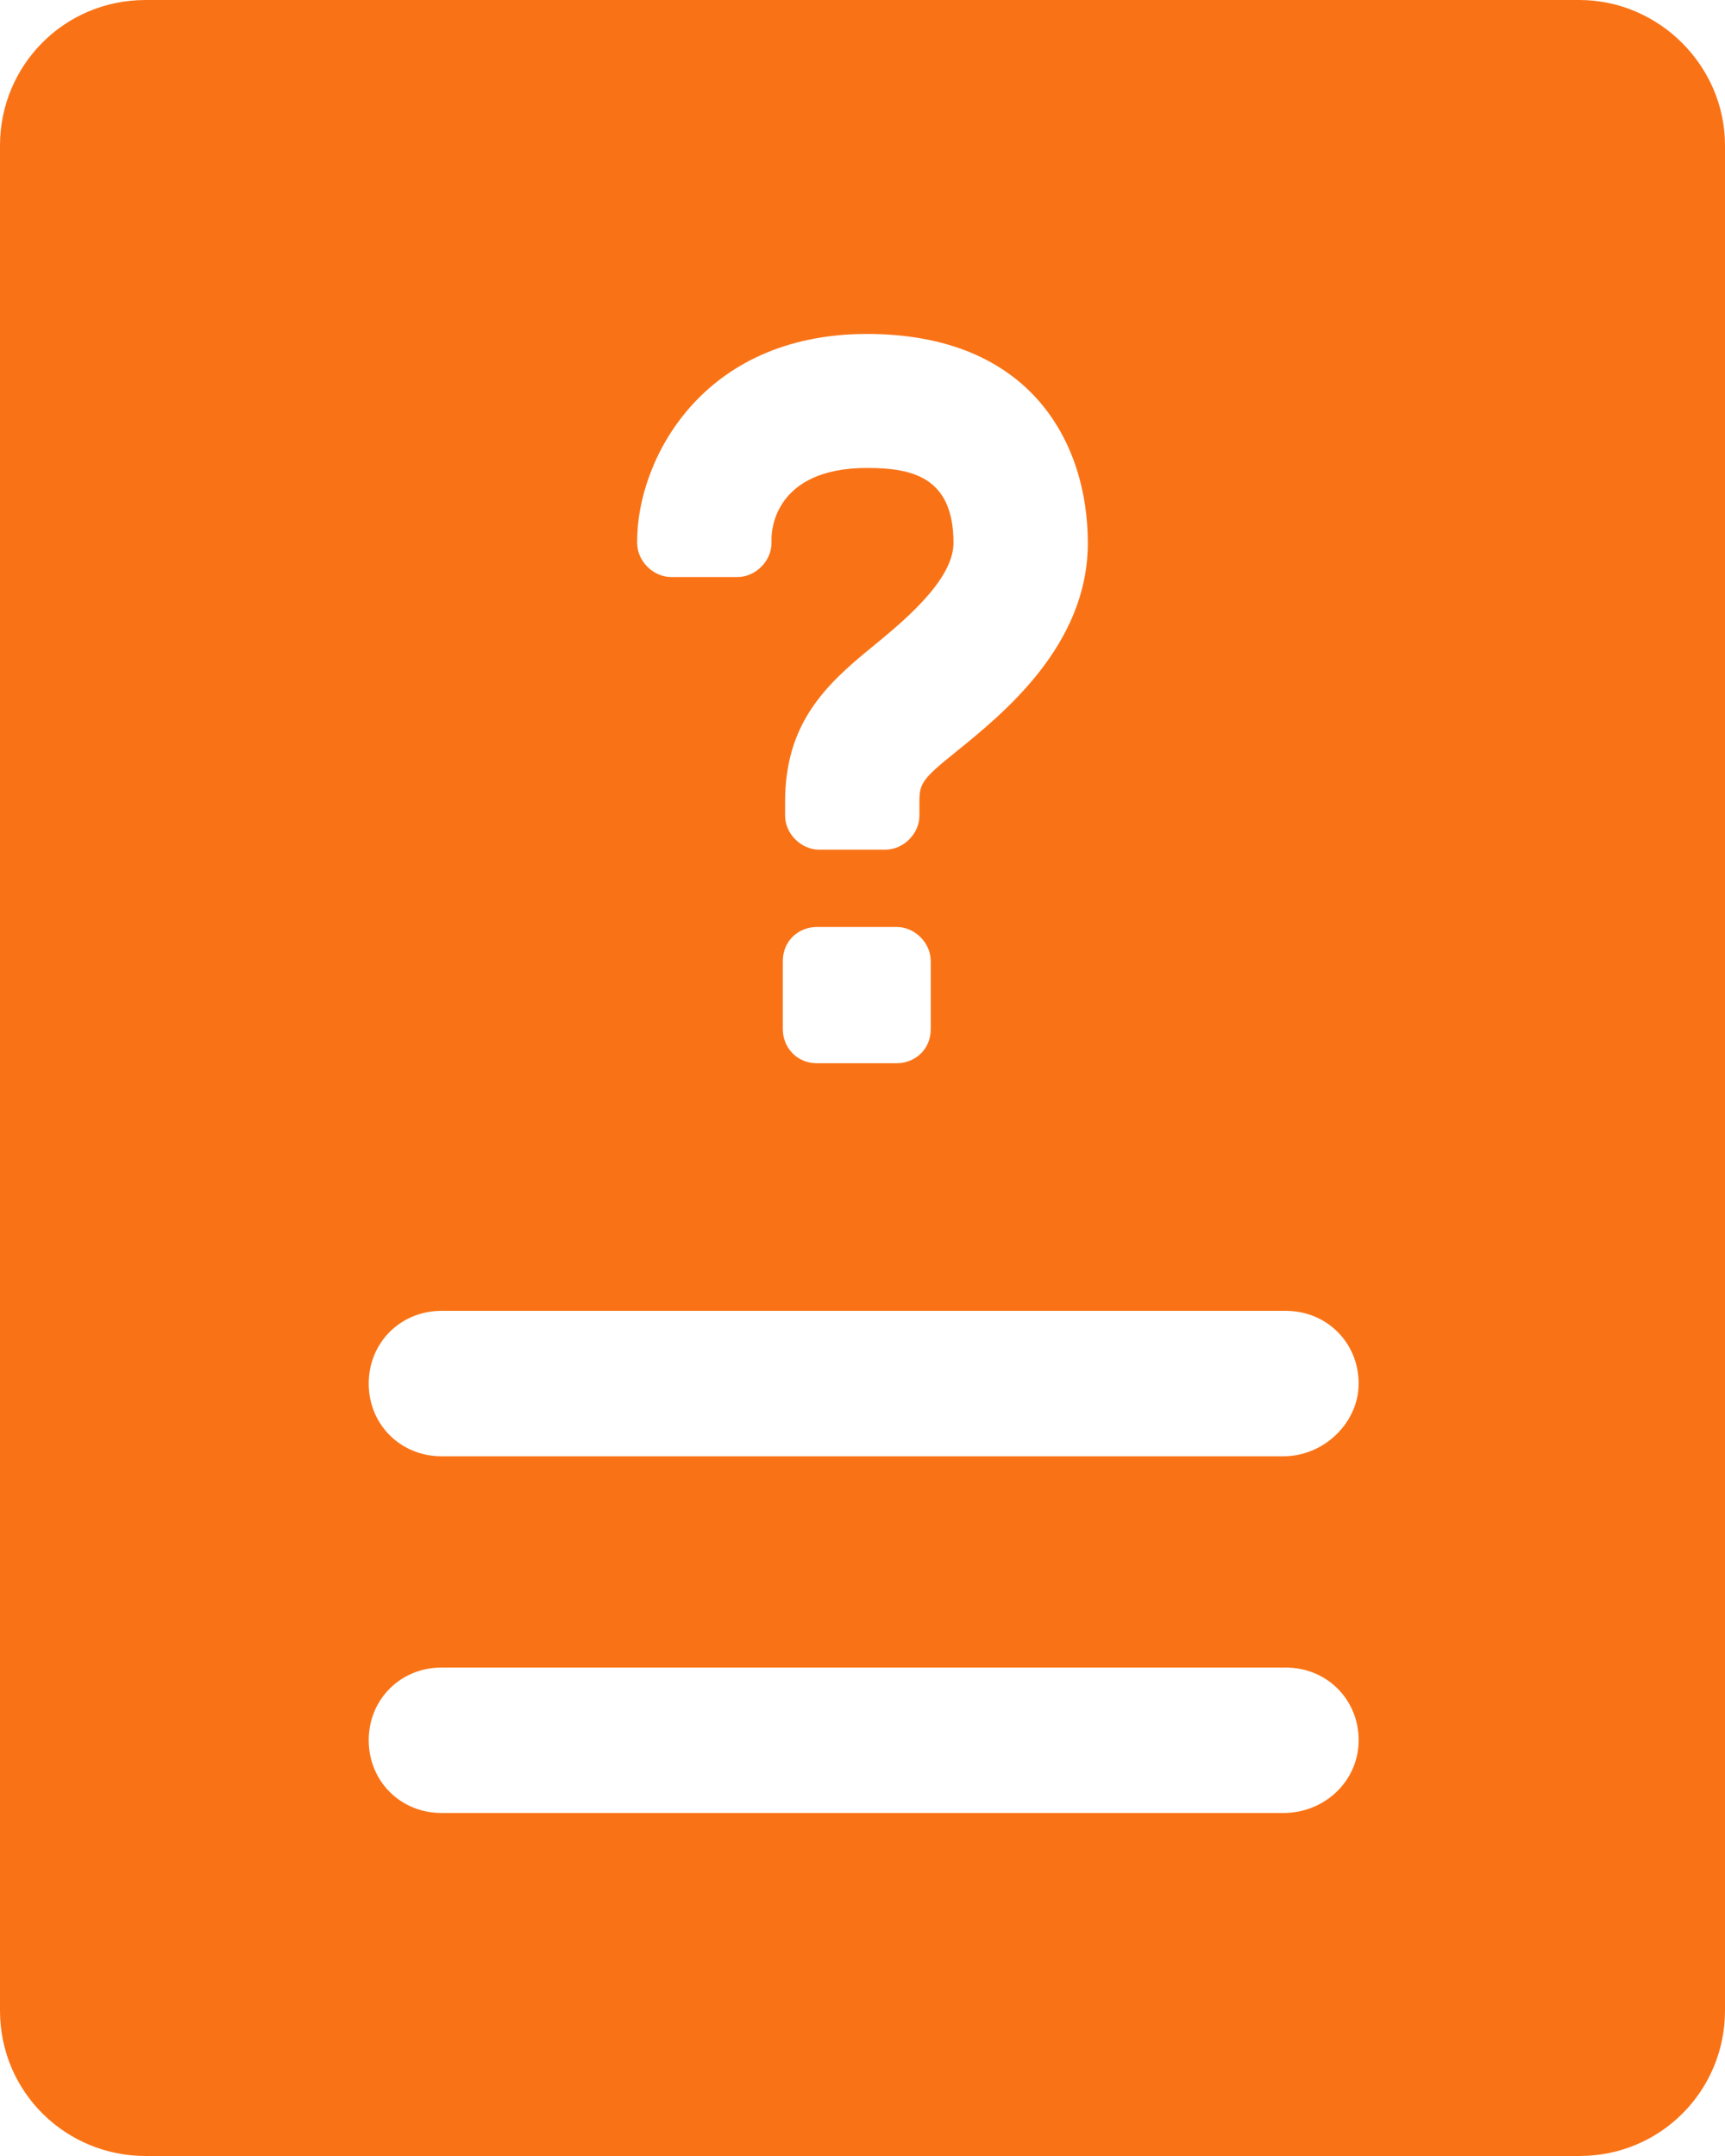 <svg width="16" height="20" viewBox="0 0 16 20" fill="none" xmlns="http://www.w3.org/2000/svg">
<path d="M14.649 0H1.351C0.591 0 0 0.611 0 1.349V18.651C0 19.41 0.612 20 1.351 20H14.649C15.409 20 16 19.389 16 18.651V1.349C16 0.611 15.388 0 14.649 0ZM5.91 5.016C5.91 4.278 6.501 3.098 8.042 3.098C9.562 3.098 10.09 4.11 10.09 5.037C10.09 5.985 9.309 6.617 8.865 6.976C8.549 7.229 8.528 7.271 8.528 7.439V7.566C8.528 7.734 8.38 7.882 8.211 7.882H7.599C7.43 7.882 7.282 7.734 7.282 7.566V7.439C7.282 6.723 7.641 6.365 8.084 6.006C8.338 5.796 8.844 5.395 8.844 5.037C8.844 4.426 8.464 4.341 8.042 4.341C7.177 4.341 7.156 4.932 7.156 4.995V5.037C7.156 5.205 7.008 5.353 6.839 5.353H6.227C6.058 5.353 5.91 5.205 5.91 5.037V5.016V5.016ZM8.633 8.915V9.547C8.633 9.737 8.485 9.863 8.317 9.863H7.578C7.388 9.863 7.261 9.715 7.261 9.547V8.915C7.261 8.725 7.409 8.599 7.578 8.599H8.317C8.485 8.599 8.633 8.746 8.633 8.915ZM11.905 16.818H4.095C3.715 16.818 3.42 16.523 3.42 16.143C3.42 15.764 3.715 15.469 4.095 15.469H11.926C12.306 15.469 12.602 15.764 12.602 16.143C12.602 16.523 12.285 16.818 11.905 16.818ZM11.905 13.509H4.095C3.715 13.509 3.42 13.214 3.42 12.835C3.42 12.455 3.715 12.16 4.095 12.16H11.926C12.306 12.16 12.602 12.455 12.602 12.835C12.602 13.193 12.285 13.509 11.905 13.509Z" fill="#f97316"/>
</svg>
